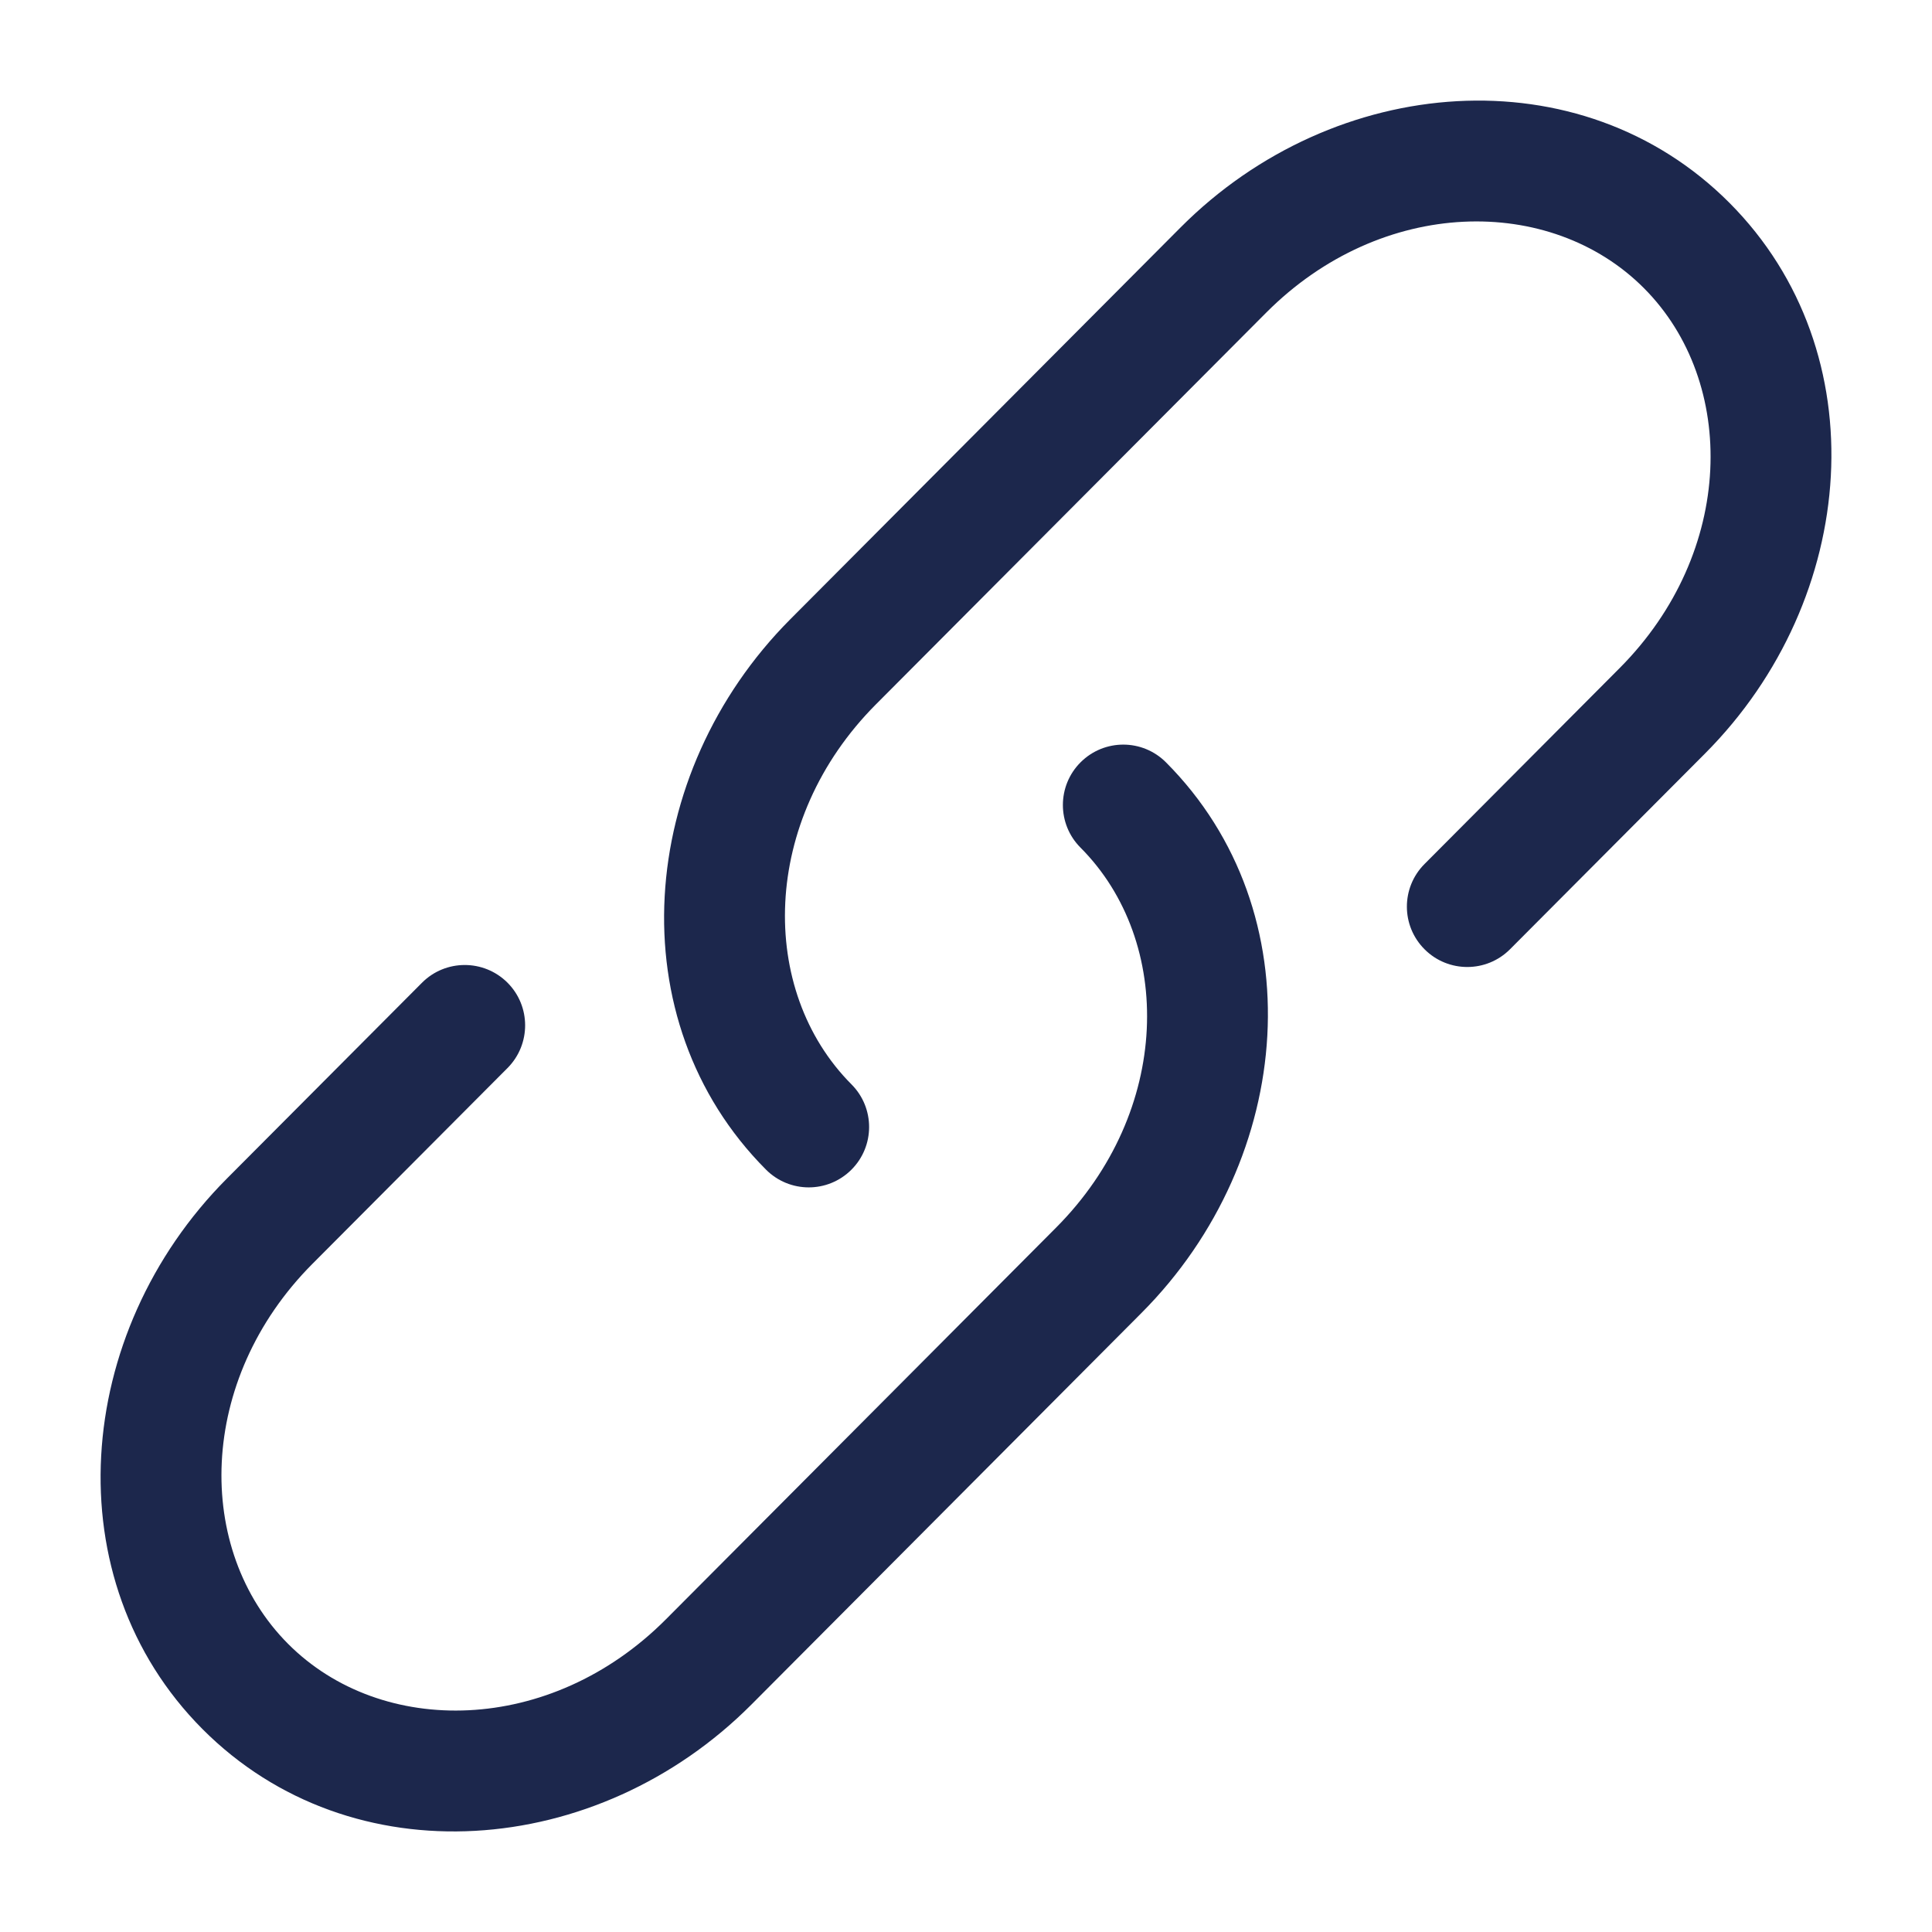 <?xml version="1.0" encoding="utf-8"?><!-- Uploaded to: SVG Repo, www.svgrepo.com, Generator: SVG Repo Mixer Tools -->
<svg width="800px" height="800px" viewBox="0 0 24 24" fill="currentColor" xmlns="http://www.w3.org/2000/svg">
<path d="M15.729 3.884C17.163 2.444 19.261 2.414 20.422 3.58C21.586 4.748 21.555 6.859 20.119 8.3L17.696 10.733C17.403 11.027 17.404 11.502 17.698 11.794C17.991 12.086 18.466 12.085 18.758 11.792L21.182 9.359C23.093 7.44 23.333 4.377 21.485 2.521C19.635 0.664 16.578 0.906 14.666 2.825L9.818 7.692C7.907 9.611 7.667 12.674 9.515 14.529C9.808 14.823 10.282 14.824 10.576 14.531C10.869 14.239 10.87 13.764 10.578 13.471C9.414 12.303 9.446 10.191 10.881 8.75L15.729 3.884Z" fill="#1C274C"/>
<path d="M14.485 9.471C14.193 9.177 13.718 9.176 13.424 9.469C13.131 9.761 13.13 10.236 13.422 10.529C14.586 11.697 14.555 13.809 13.119 15.25L8.272 20.116C6.837 21.556 4.739 21.586 3.578 20.42C2.414 19.252 2.446 17.141 3.881 15.7L6.305 13.267C6.597 12.973 6.596 12.498 6.303 12.206C6.009 11.914 5.534 11.915 5.242 12.208L2.818 14.641C0.907 16.56 0.667 19.623 2.515 21.479C4.366 23.337 7.422 23.094 9.334 21.175L14.182 16.308C16.093 14.389 16.333 11.326 14.485 9.471Z" fill="#1C274C"/>
</svg>
